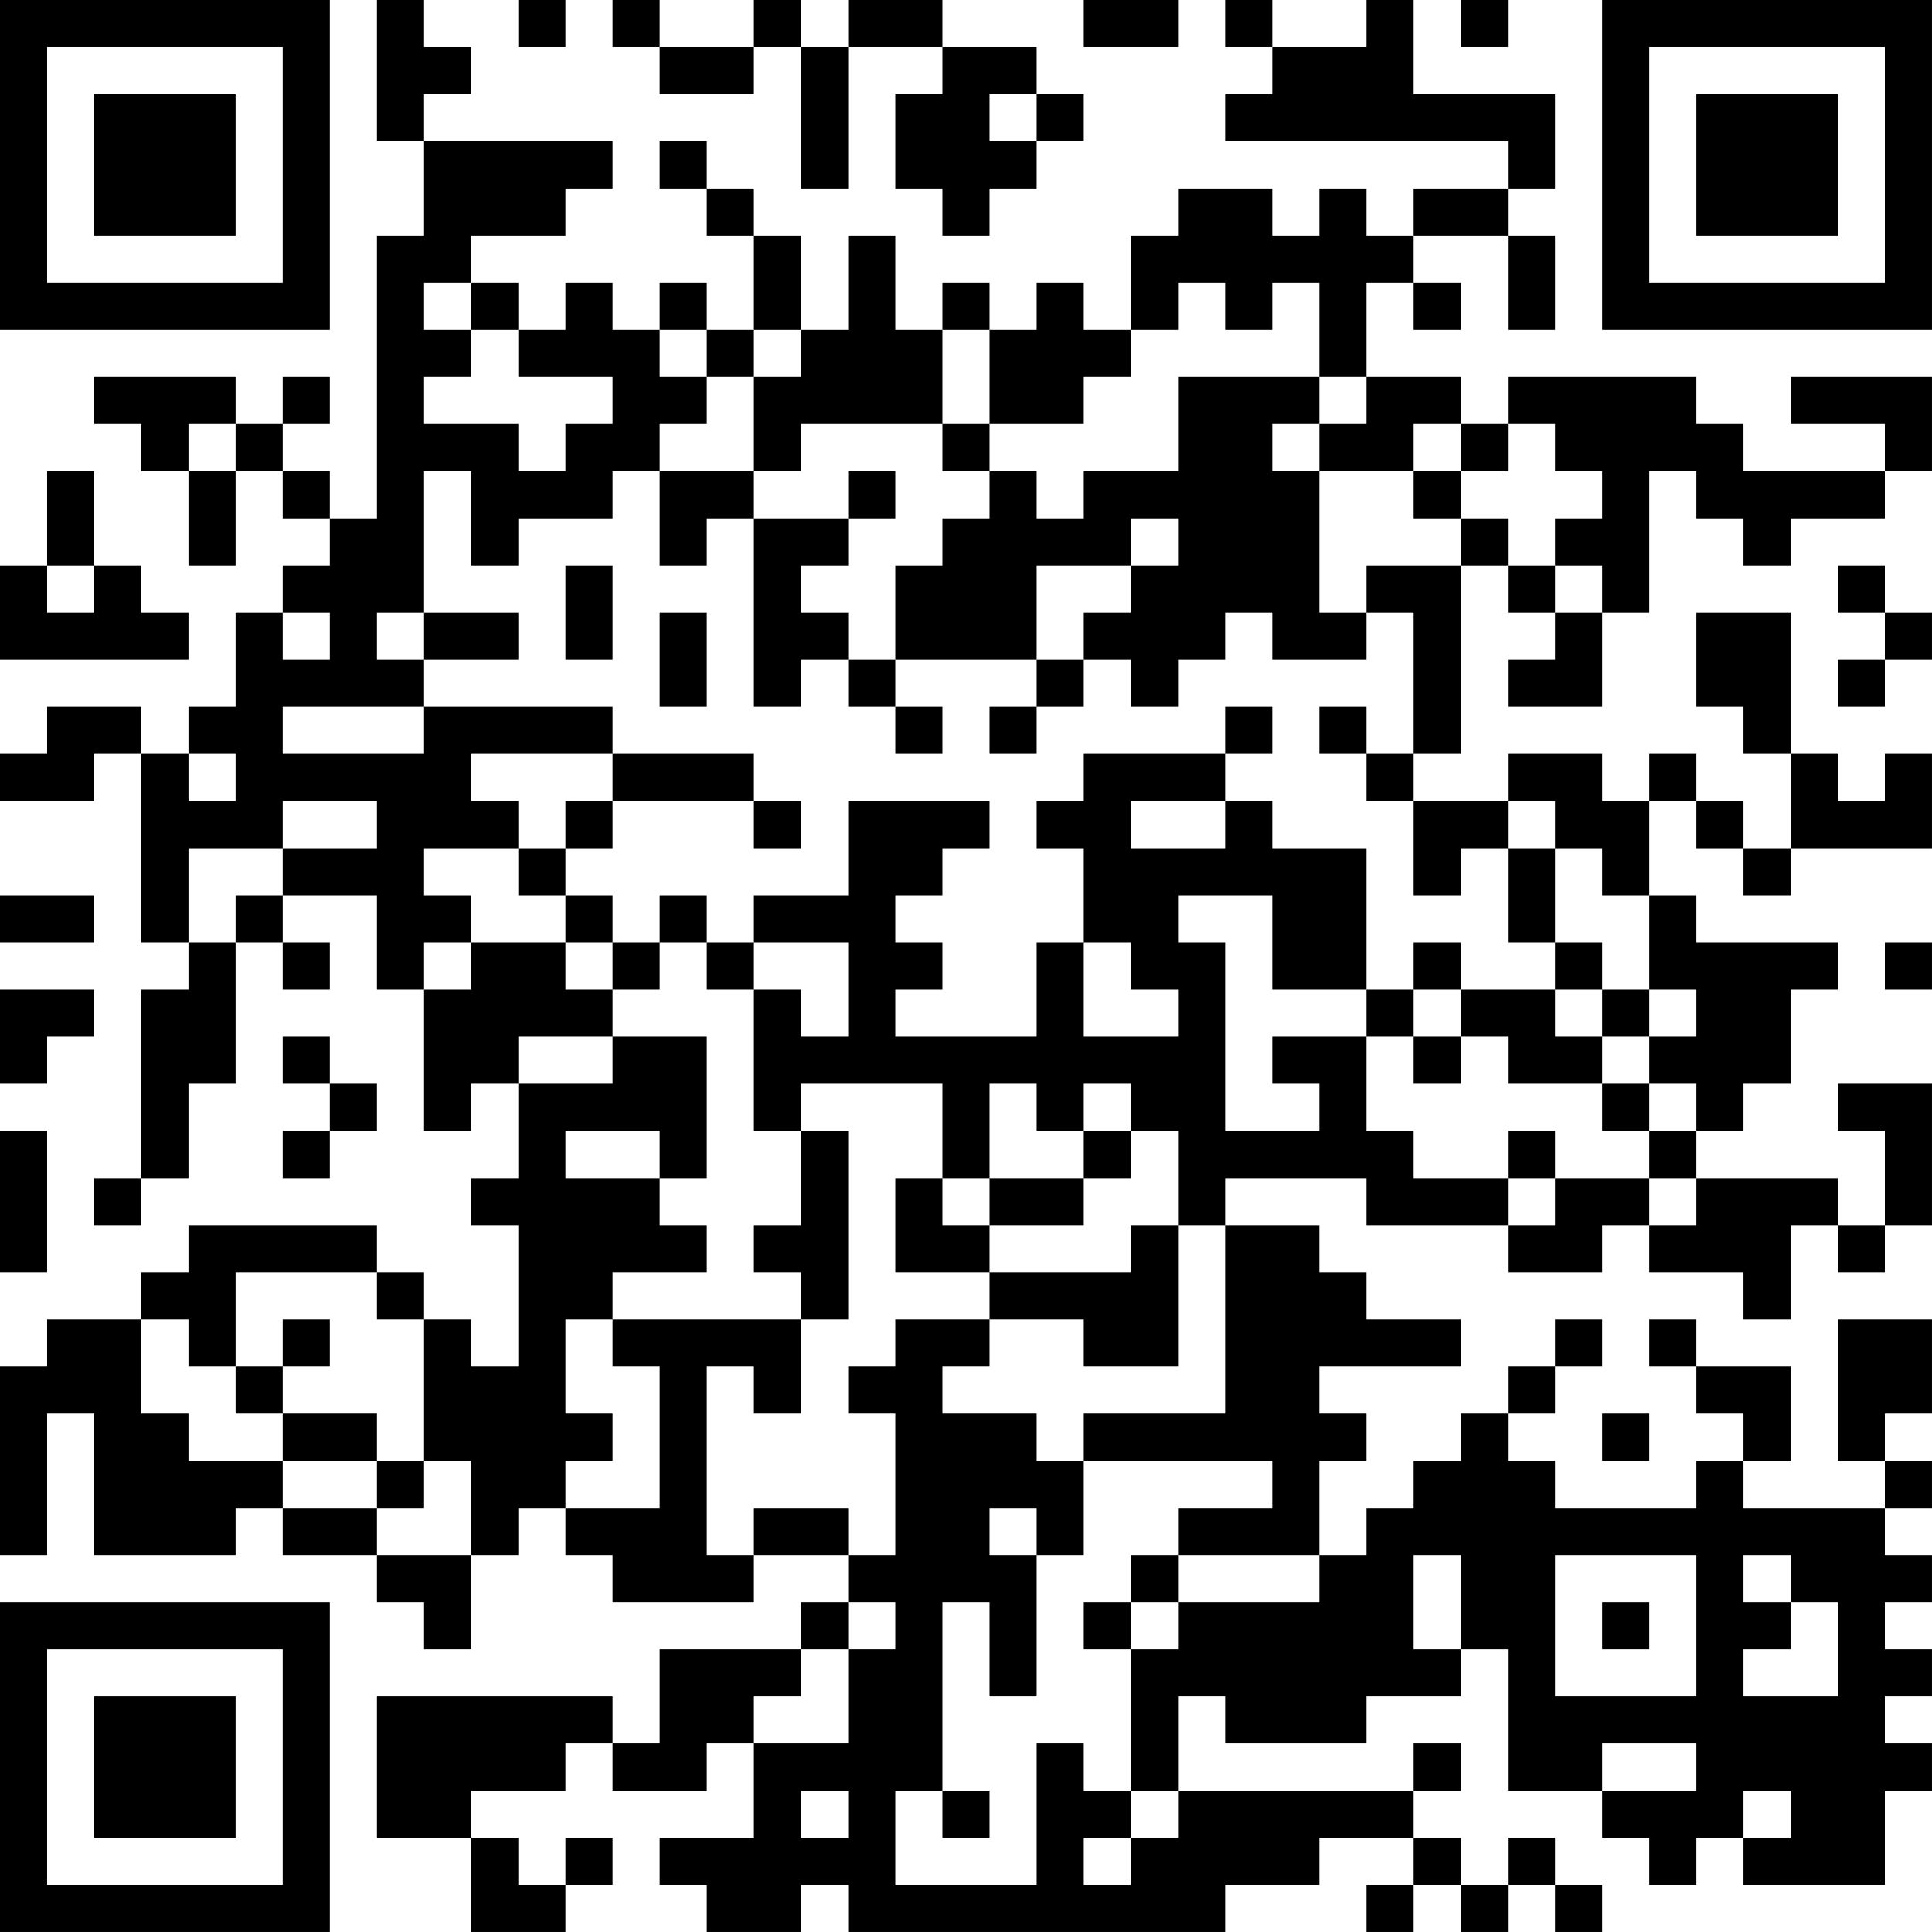 <?xml version="1.0" encoding="UTF-8"?>
<svg xmlns="http://www.w3.org/2000/svg" version="1.1" width="200" height="200" viewBox="0 0 200 200"><rect x="0" y="0" width="200" height="200" fill="#ffffff"/><g transform="scale(4.878)"><g transform="translate(0,0)"><path fill-rule="evenodd" d="M8 0L8 3L9 3L9 5L8 5L8 11L7 11L7 10L6 10L6 9L7 9L7 8L6 8L6 9L5 9L5 8L2 8L2 9L3 9L3 10L4 10L4 12L5 12L5 10L6 10L6 11L7 11L7 12L6 12L6 13L5 13L5 15L4 15L4 16L3 16L3 15L1 15L1 16L0 16L0 17L2 17L2 16L3 16L3 20L4 20L4 21L3 21L3 25L2 25L2 26L3 26L3 25L4 25L4 23L5 23L5 20L6 20L6 21L7 21L7 20L6 20L6 19L8 19L8 21L9 21L9 24L10 24L10 23L11 23L11 25L10 25L10 26L11 26L11 29L10 29L10 28L9 28L9 27L8 27L8 26L4 26L4 27L3 27L3 28L1 28L1 29L0 29L0 33L1 33L1 30L2 30L2 33L5 33L5 32L6 32L6 33L8 33L8 34L9 34L9 35L10 35L10 33L11 33L11 32L12 32L12 33L13 33L13 34L16 34L16 33L18 33L18 34L17 34L17 35L14 35L14 37L13 37L13 36L8 36L8 39L10 39L10 41L12 41L12 40L13 40L13 39L12 39L12 40L11 40L11 39L10 39L10 38L12 38L12 37L13 37L13 38L15 38L15 37L16 37L16 39L14 39L14 40L15 40L15 41L17 41L17 40L18 40L18 41L26 41L26 40L28 40L28 39L30 39L30 40L29 40L29 41L30 41L30 40L31 40L31 41L32 41L32 40L33 40L33 41L34 41L34 40L33 40L33 39L32 39L32 40L31 40L31 39L30 39L30 38L31 38L31 37L30 37L30 38L25 38L25 36L26 36L26 37L29 37L29 36L31 36L31 35L32 35L32 38L34 38L34 39L35 39L35 40L36 40L36 39L37 39L37 40L40 40L40 38L41 38L41 37L40 37L40 36L41 36L41 35L40 35L40 34L41 34L41 33L40 33L40 32L41 32L41 31L40 31L40 30L41 30L41 28L39 28L39 31L40 31L40 32L37 32L37 31L38 31L38 29L36 29L36 28L35 28L35 29L36 29L36 30L37 30L37 31L36 31L36 32L33 32L33 31L32 31L32 30L33 30L33 29L34 29L34 28L33 28L33 29L32 29L32 30L31 30L31 31L30 31L30 32L29 32L29 33L28 33L28 31L29 31L29 30L28 30L28 29L31 29L31 28L29 28L29 27L28 27L28 26L26 26L26 25L29 25L29 26L32 26L32 27L34 27L34 26L35 26L35 27L37 27L37 28L38 28L38 26L39 26L39 27L40 27L40 26L41 26L41 23L39 23L39 24L40 24L40 26L39 26L39 25L36 25L36 24L37 24L37 23L38 23L38 21L39 21L39 20L36 20L36 19L35 19L35 17L36 17L36 18L37 18L37 19L38 19L38 18L41 18L41 16L40 16L40 17L39 17L39 16L38 16L38 13L36 13L36 15L37 15L37 16L38 16L38 18L37 18L37 17L36 17L36 16L35 16L35 17L34 17L34 16L32 16L32 17L30 17L30 16L31 16L31 12L32 12L32 13L33 13L33 14L32 14L32 15L34 15L34 13L35 13L35 10L36 10L36 11L37 11L37 12L38 12L38 11L40 11L40 10L41 10L41 8L38 8L38 9L40 9L40 10L37 10L37 9L36 9L36 8L32 8L32 9L31 9L31 8L29 8L29 6L30 6L30 7L31 7L31 6L30 6L30 5L32 5L32 7L33 7L33 5L32 5L32 4L33 4L33 2L30 2L30 0L29 0L29 1L27 1L27 0L26 0L26 1L27 1L27 2L26 2L26 3L32 3L32 4L30 4L30 5L29 5L29 4L28 4L28 5L27 5L27 4L25 4L25 5L24 5L24 7L23 7L23 6L22 6L22 7L21 7L21 6L20 6L20 7L19 7L19 5L18 5L18 7L17 7L17 5L16 5L16 4L15 4L15 3L14 3L14 4L15 4L15 5L16 5L16 7L15 7L15 6L14 6L14 7L13 7L13 6L12 6L12 7L11 7L11 6L10 6L10 5L12 5L12 4L13 4L13 3L9 3L9 2L10 2L10 1L9 1L9 0ZM11 0L11 1L12 1L12 0ZM13 0L13 1L14 1L14 2L16 2L16 1L17 1L17 4L18 4L18 1L20 1L20 2L19 2L19 4L20 4L20 5L21 5L21 4L22 4L22 3L23 3L23 2L22 2L22 1L20 1L20 0L18 0L18 1L17 1L17 0L16 0L16 1L14 1L14 0ZM23 0L23 1L25 1L25 0ZM31 0L31 1L32 1L32 0ZM21 2L21 3L22 3L22 2ZM9 6L9 7L10 7L10 8L9 8L9 9L11 9L11 10L12 10L12 9L13 9L13 8L11 8L11 7L10 7L10 6ZM25 6L25 7L24 7L24 8L23 8L23 9L21 9L21 7L20 7L20 9L17 9L17 10L16 10L16 8L17 8L17 7L16 7L16 8L15 8L15 7L14 7L14 8L15 8L15 9L14 9L14 10L13 10L13 11L11 11L11 12L10 12L10 10L9 10L9 13L8 13L8 14L9 14L9 15L6 15L6 16L9 16L9 15L13 15L13 16L10 16L10 17L11 17L11 18L9 18L9 19L10 19L10 20L9 20L9 21L10 21L10 20L12 20L12 21L13 21L13 22L11 22L11 23L13 23L13 22L15 22L15 25L14 25L14 24L12 24L12 25L14 25L14 26L15 26L15 27L13 27L13 28L12 28L12 30L13 30L13 31L12 31L12 32L14 32L14 29L13 29L13 28L17 28L17 30L16 30L16 29L15 29L15 33L16 33L16 32L18 32L18 33L19 33L19 30L18 30L18 29L19 29L19 28L21 28L21 29L20 29L20 30L22 30L22 31L23 31L23 33L22 33L22 32L21 32L21 33L22 33L22 36L21 36L21 34L20 34L20 38L19 38L19 40L22 40L22 37L23 37L23 38L24 38L24 39L23 39L23 40L24 40L24 39L25 39L25 38L24 38L24 35L25 35L25 34L28 34L28 33L25 33L25 32L27 32L27 31L23 31L23 30L26 30L26 26L25 26L25 24L24 24L24 23L23 23L23 24L22 24L22 23L21 23L21 25L20 25L20 23L17 23L17 24L16 24L16 21L17 21L17 22L18 22L18 20L16 20L16 19L18 19L18 17L21 17L21 18L20 18L20 19L19 19L19 20L20 20L20 21L19 21L19 22L22 22L22 20L23 20L23 22L25 22L25 21L24 21L24 20L23 20L23 18L22 18L22 17L23 17L23 16L26 16L26 17L24 17L24 18L26 18L26 17L27 17L27 18L29 18L29 21L27 21L27 19L25 19L25 20L26 20L26 24L28 24L28 23L27 23L27 22L29 22L29 24L30 24L30 25L32 25L32 26L33 26L33 25L35 25L35 26L36 26L36 25L35 25L35 24L36 24L36 23L35 23L35 22L36 22L36 21L35 21L35 19L34 19L34 18L33 18L33 17L32 17L32 18L31 18L31 19L30 19L30 17L29 17L29 16L30 16L30 13L29 13L29 12L31 12L31 11L32 11L32 12L33 12L33 13L34 13L34 12L33 12L33 11L34 11L34 10L33 10L33 9L32 9L32 10L31 10L31 9L30 9L30 10L28 10L28 9L29 9L29 8L28 8L28 6L27 6L27 7L26 7L26 6ZM25 8L25 10L23 10L23 11L22 11L22 10L21 10L21 9L20 9L20 10L21 10L21 11L20 11L20 12L19 12L19 14L18 14L18 13L17 13L17 12L18 12L18 11L19 11L19 10L18 10L18 11L16 11L16 10L14 10L14 12L15 12L15 11L16 11L16 15L17 15L17 14L18 14L18 15L19 15L19 16L20 16L20 15L19 15L19 14L22 14L22 15L21 15L21 16L22 16L22 15L23 15L23 14L24 14L24 15L25 15L25 14L26 14L26 13L27 13L27 14L29 14L29 13L28 13L28 10L27 10L27 9L28 9L28 8ZM4 9L4 10L5 10L5 9ZM1 10L1 12L0 12L0 14L4 14L4 13L3 13L3 12L2 12L2 10ZM30 10L30 11L31 11L31 10ZM24 11L24 12L22 12L22 14L23 14L23 13L24 13L24 12L25 12L25 11ZM1 12L1 13L2 13L2 12ZM12 12L12 14L13 14L13 12ZM39 12L39 13L40 13L40 14L39 14L39 15L40 15L40 14L41 14L41 13L40 13L40 12ZM6 13L6 14L7 14L7 13ZM9 13L9 14L11 14L11 13ZM14 13L14 15L15 15L15 13ZM26 15L26 16L27 16L27 15ZM28 15L28 16L29 16L29 15ZM4 16L4 17L5 17L5 16ZM13 16L13 17L12 17L12 18L11 18L11 19L12 19L12 20L13 20L13 21L14 21L14 20L15 20L15 21L16 21L16 20L15 20L15 19L14 19L14 20L13 20L13 19L12 19L12 18L13 18L13 17L16 17L16 18L17 18L17 17L16 17L16 16ZM6 17L6 18L4 18L4 20L5 20L5 19L6 19L6 18L8 18L8 17ZM32 18L32 20L33 20L33 21L31 21L31 20L30 20L30 21L29 21L29 22L30 22L30 23L31 23L31 22L32 22L32 23L34 23L34 24L35 24L35 23L34 23L34 22L35 22L35 21L34 21L34 20L33 20L33 18ZM0 19L0 20L2 20L2 19ZM40 20L40 21L41 21L41 20ZM0 21L0 23L1 23L1 22L2 22L2 21ZM30 21L30 22L31 22L31 21ZM33 21L33 22L34 22L34 21ZM6 22L6 23L7 23L7 24L6 24L6 25L7 25L7 24L8 24L8 23L7 23L7 22ZM0 24L0 27L1 27L1 24ZM17 24L17 26L16 26L16 27L17 27L17 28L18 28L18 24ZM23 24L23 25L21 25L21 26L20 26L20 25L19 25L19 27L21 27L21 28L23 28L23 29L25 29L25 26L24 26L24 27L21 27L21 26L23 26L23 25L24 25L24 24ZM32 24L32 25L33 25L33 24ZM5 27L5 29L4 29L4 28L3 28L3 30L4 30L4 31L6 31L6 32L8 32L8 33L10 33L10 31L9 31L9 28L8 28L8 27ZM6 28L6 29L5 29L5 30L6 30L6 31L8 31L8 32L9 32L9 31L8 31L8 30L6 30L6 29L7 29L7 28ZM34 30L34 31L35 31L35 30ZM24 33L24 34L23 34L23 35L24 35L24 34L25 34L25 33ZM30 33L30 35L31 35L31 33ZM33 33L33 36L36 36L36 33ZM37 33L37 34L38 34L38 35L37 35L37 36L39 36L39 34L38 34L38 33ZM18 34L18 35L17 35L17 36L16 36L16 37L18 37L18 35L19 35L19 34ZM34 34L34 35L35 35L35 34ZM34 37L34 38L36 38L36 37ZM17 38L17 39L18 39L18 38ZM20 38L20 39L21 39L21 38ZM37 38L37 39L38 39L38 38ZM0 0L0 7L7 7L7 0ZM1 1L1 6L6 6L6 1ZM2 2L2 5L5 5L5 2ZM34 0L34 7L41 7L41 0ZM35 1L35 6L40 6L40 1ZM36 2L36 5L39 5L39 2ZM0 34L0 41L7 41L7 34ZM1 35L1 40L6 40L6 35ZM2 36L2 39L5 39L5 36Z" fill="#000000"/></g></g></svg>
